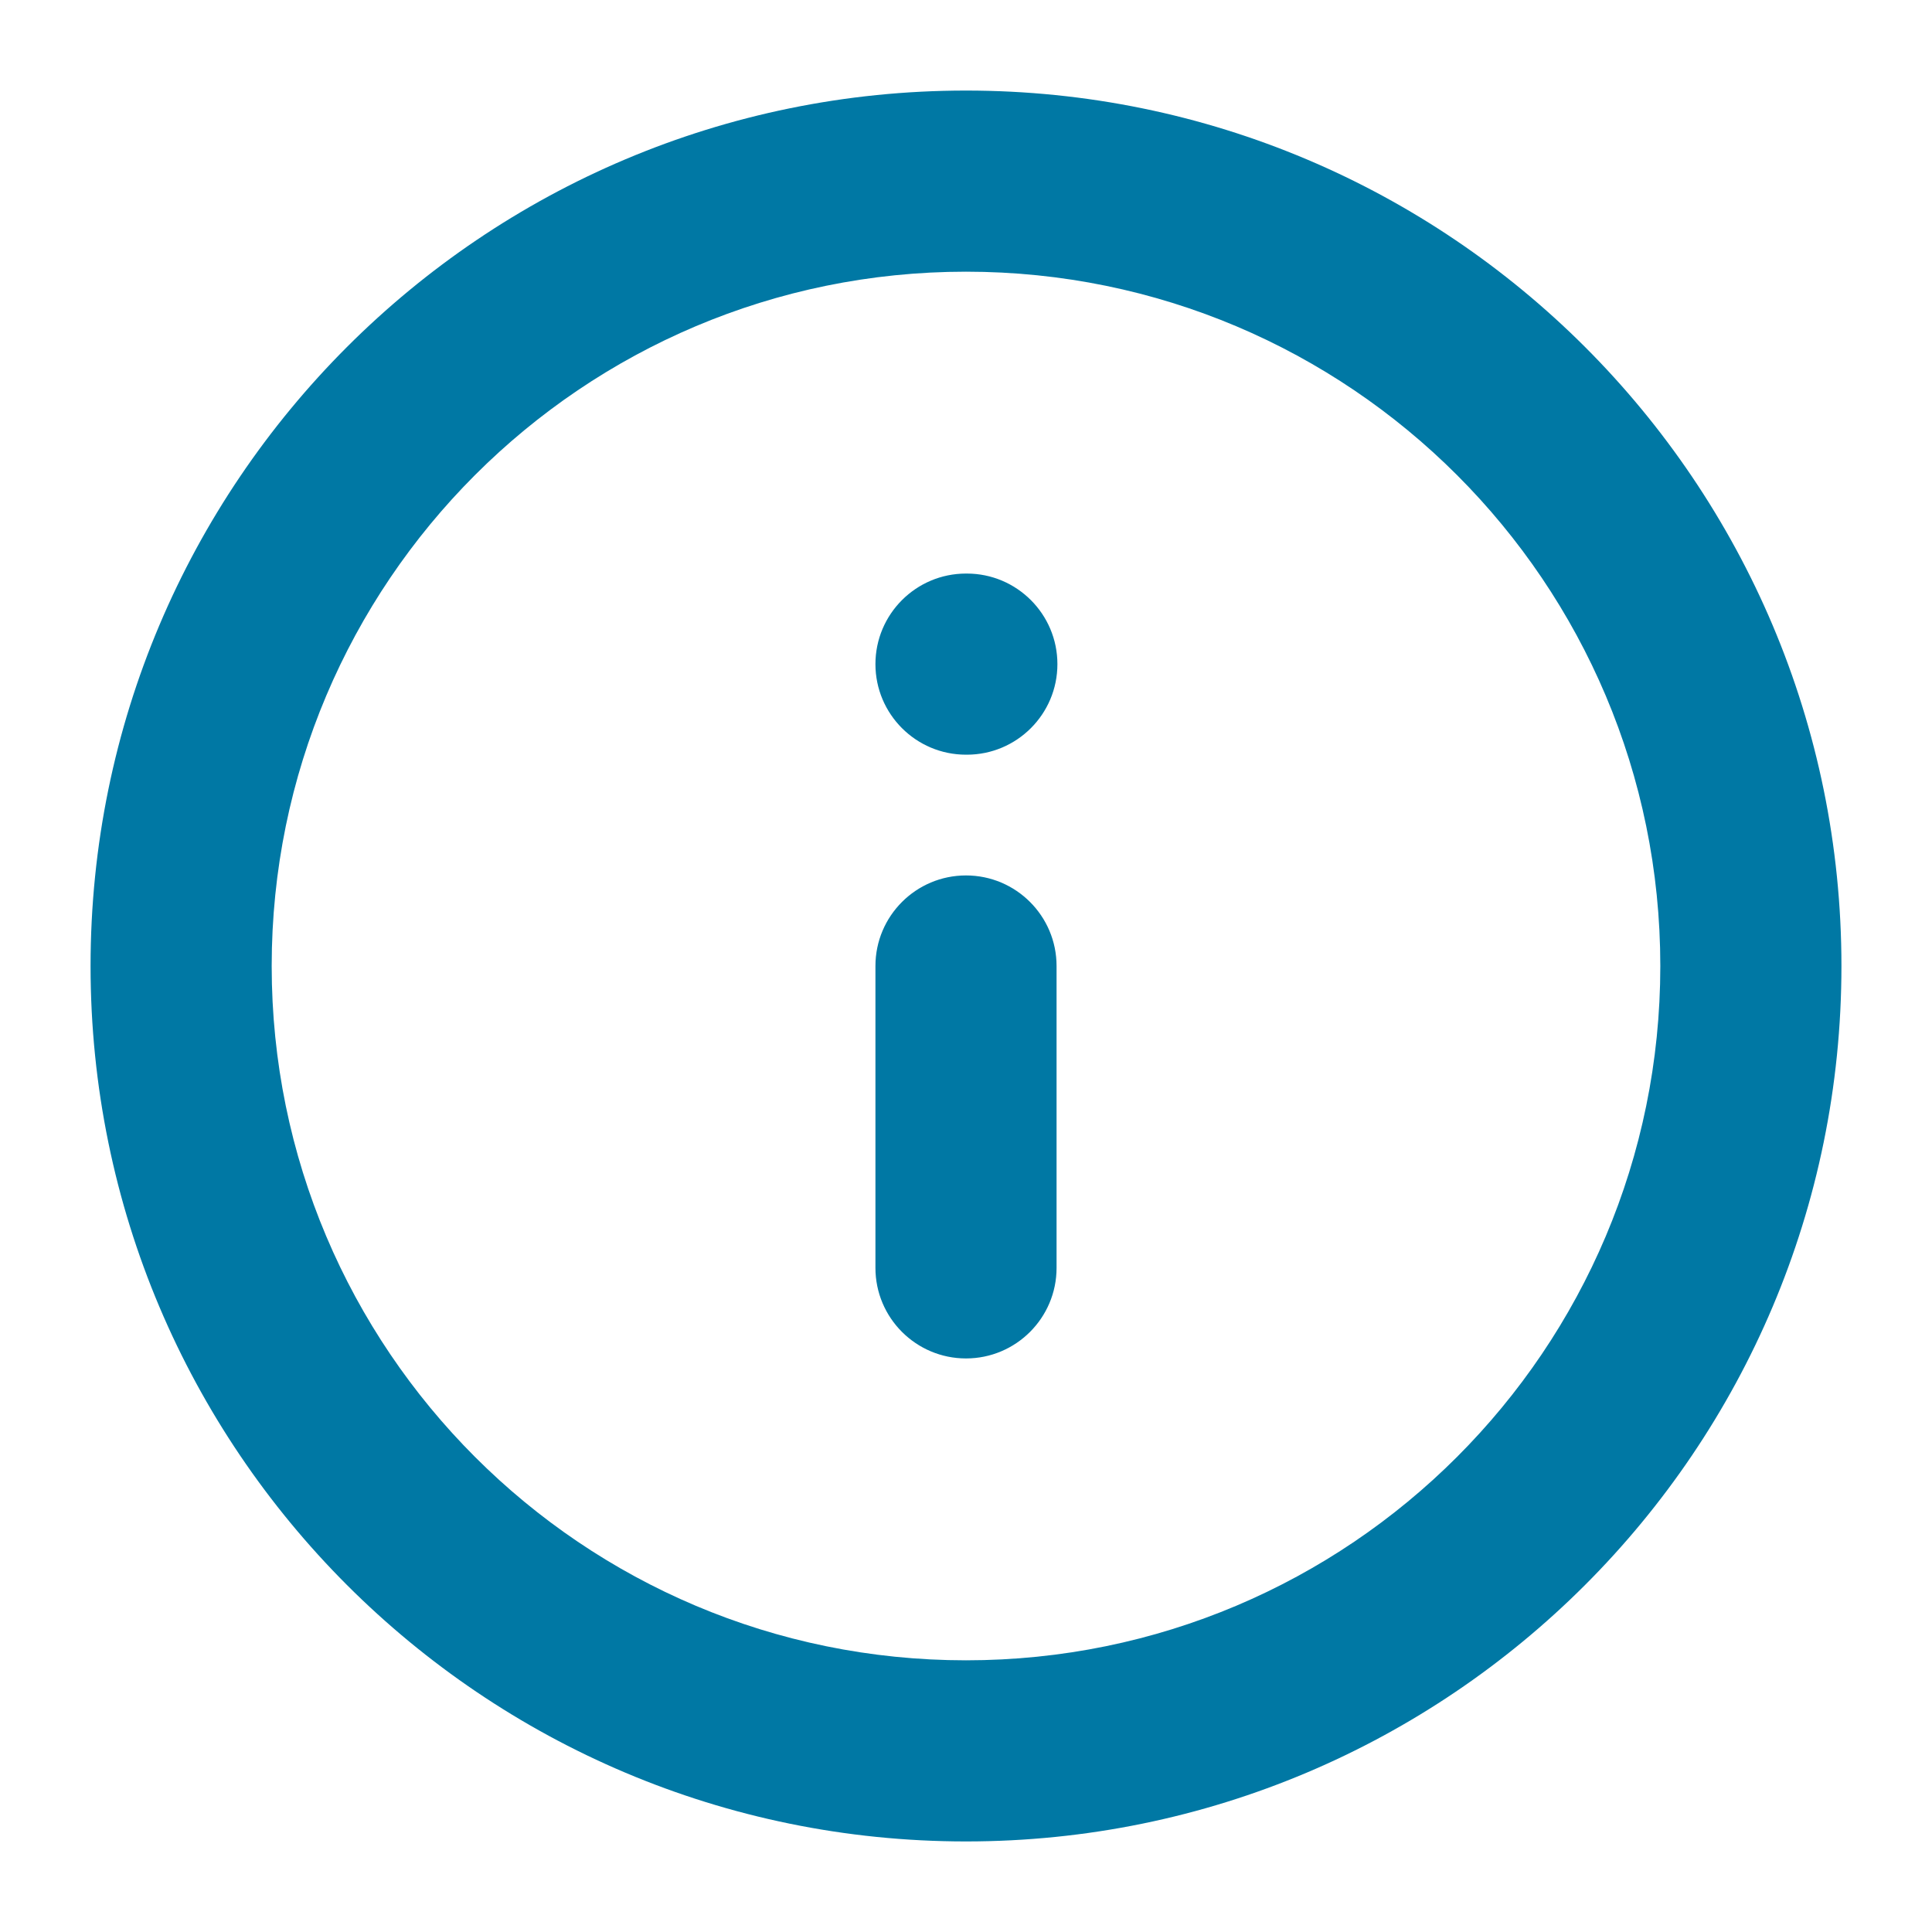<svg width="16" height="16" viewBox="0 0 16 16" fill="none" xmlns="http://www.w3.org/2000/svg">
<g clip-path="url(#clip0_4257_1644)">
<path fill-rule="evenodd" clip-rule="evenodd" d="M8 2.25C4.824 2.25 2.25 4.824 2.25 8C2.25 11.176 4.824 13.75 8 13.75C11.176 13.75 13.75 11.176 13.75 8C13.75 4.824 11.176 2.25 8 2.25ZM0.75 8C0.75 3.996 3.996 0.75 8 0.75C12.004 0.75 15.25 3.996 15.25 8C15.25 12.004 12.004 15.25 8 15.25C3.996 15.25 0.75 12.004 0.75 8ZM8 7.25C8.414 7.25 8.75 7.586 8.75 8V10.5C8.75 10.914 8.414 11.25 8 11.25C7.586 11.25 7.25 10.914 7.25 10.5V8C7.25 7.586 7.586 7.25 8 7.25ZM8 4.75C7.586 4.75 7.25 5.086 7.25 5.5C7.25 5.914 7.586 6.25 8 6.25H8.007C8.421 6.25 8.757 5.914 8.757 5.5C8.757 5.086 8.421 4.75 8.007 4.75H8Z" fill="#0078A4"/>
</g>
<defs>
<clipPath id="clip0_4257_1644">
<rect width="16" height="16" fill="white"/>
</clipPath>
</defs>
</svg>
